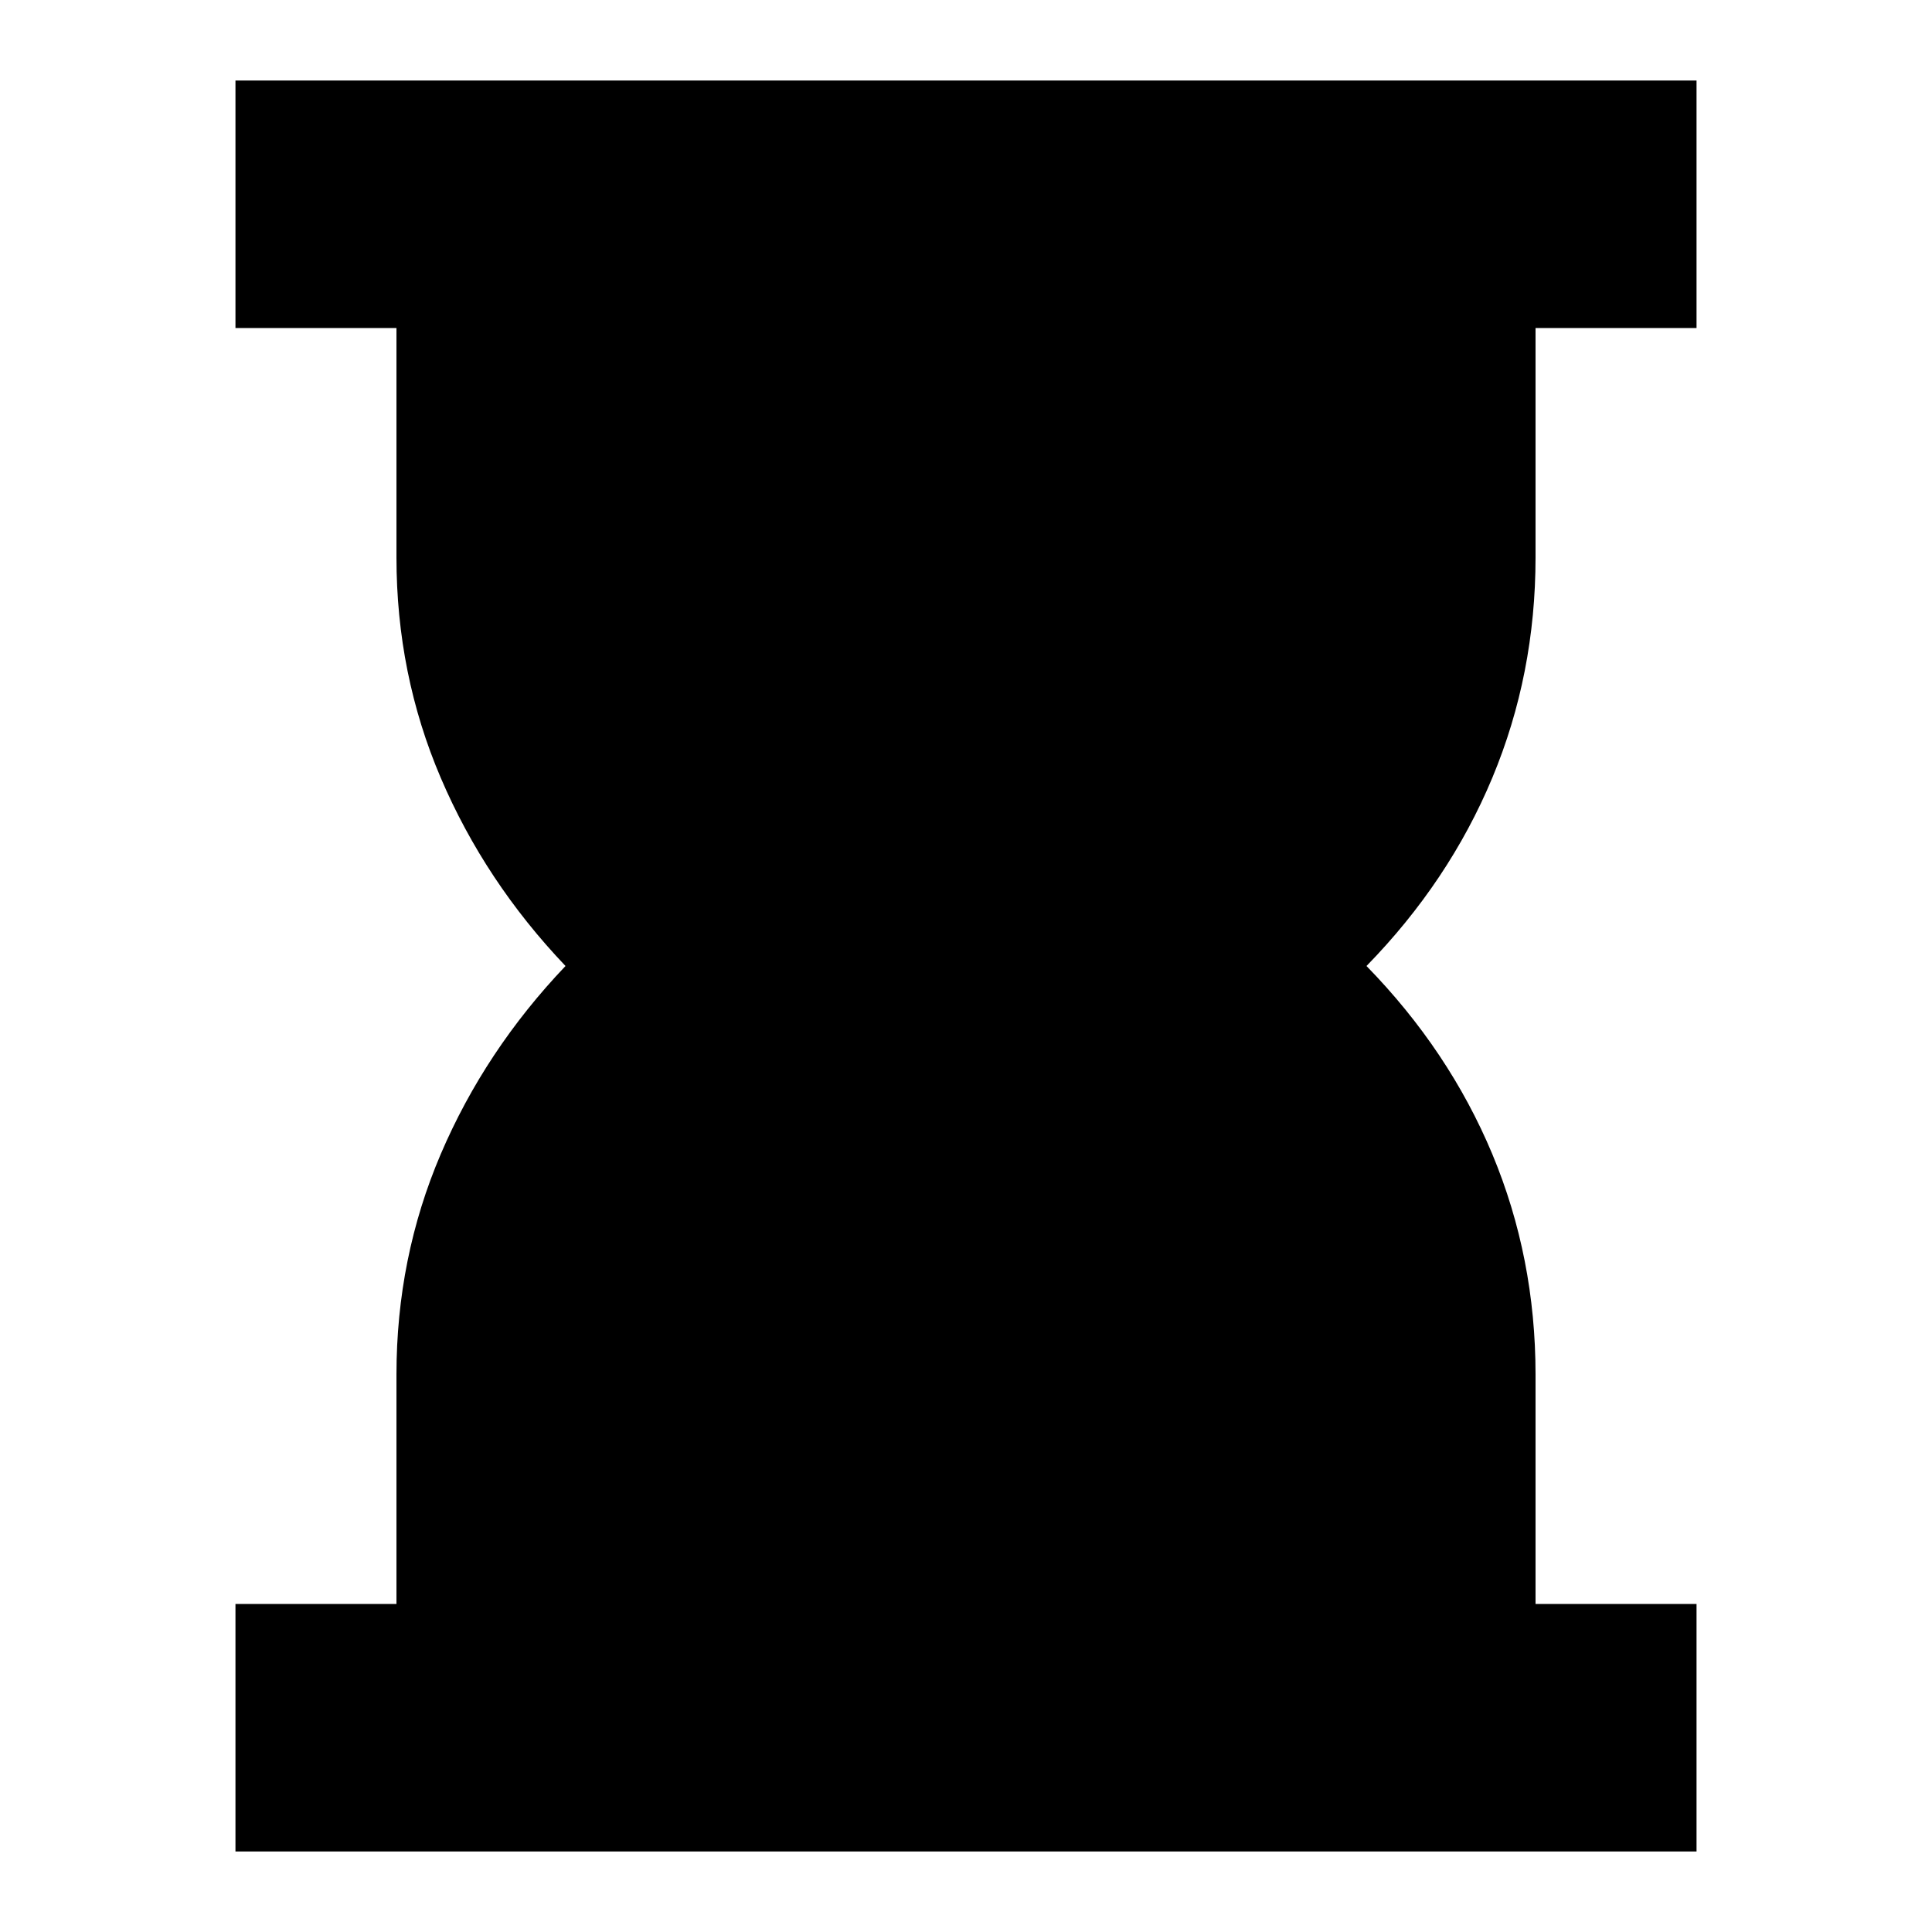 <svg xmlns="http://www.w3.org/2000/svg" height="24" width="24"><path d="M2.925 23V19.925H4.925V17.075Q4.925 15.625 5.475 14.337Q6.025 13.05 7.025 12Q6.025 10.95 5.475 9.662Q4.925 8.375 4.925 6.925V4.075H2.925V1H21.075V4.075H19.075V6.925Q19.075 8.375 18.538 9.662Q18 10.95 16.975 12Q18 13.05 18.538 14.337Q19.075 15.625 19.075 17.075V19.925H21.075V23Z"/></svg>